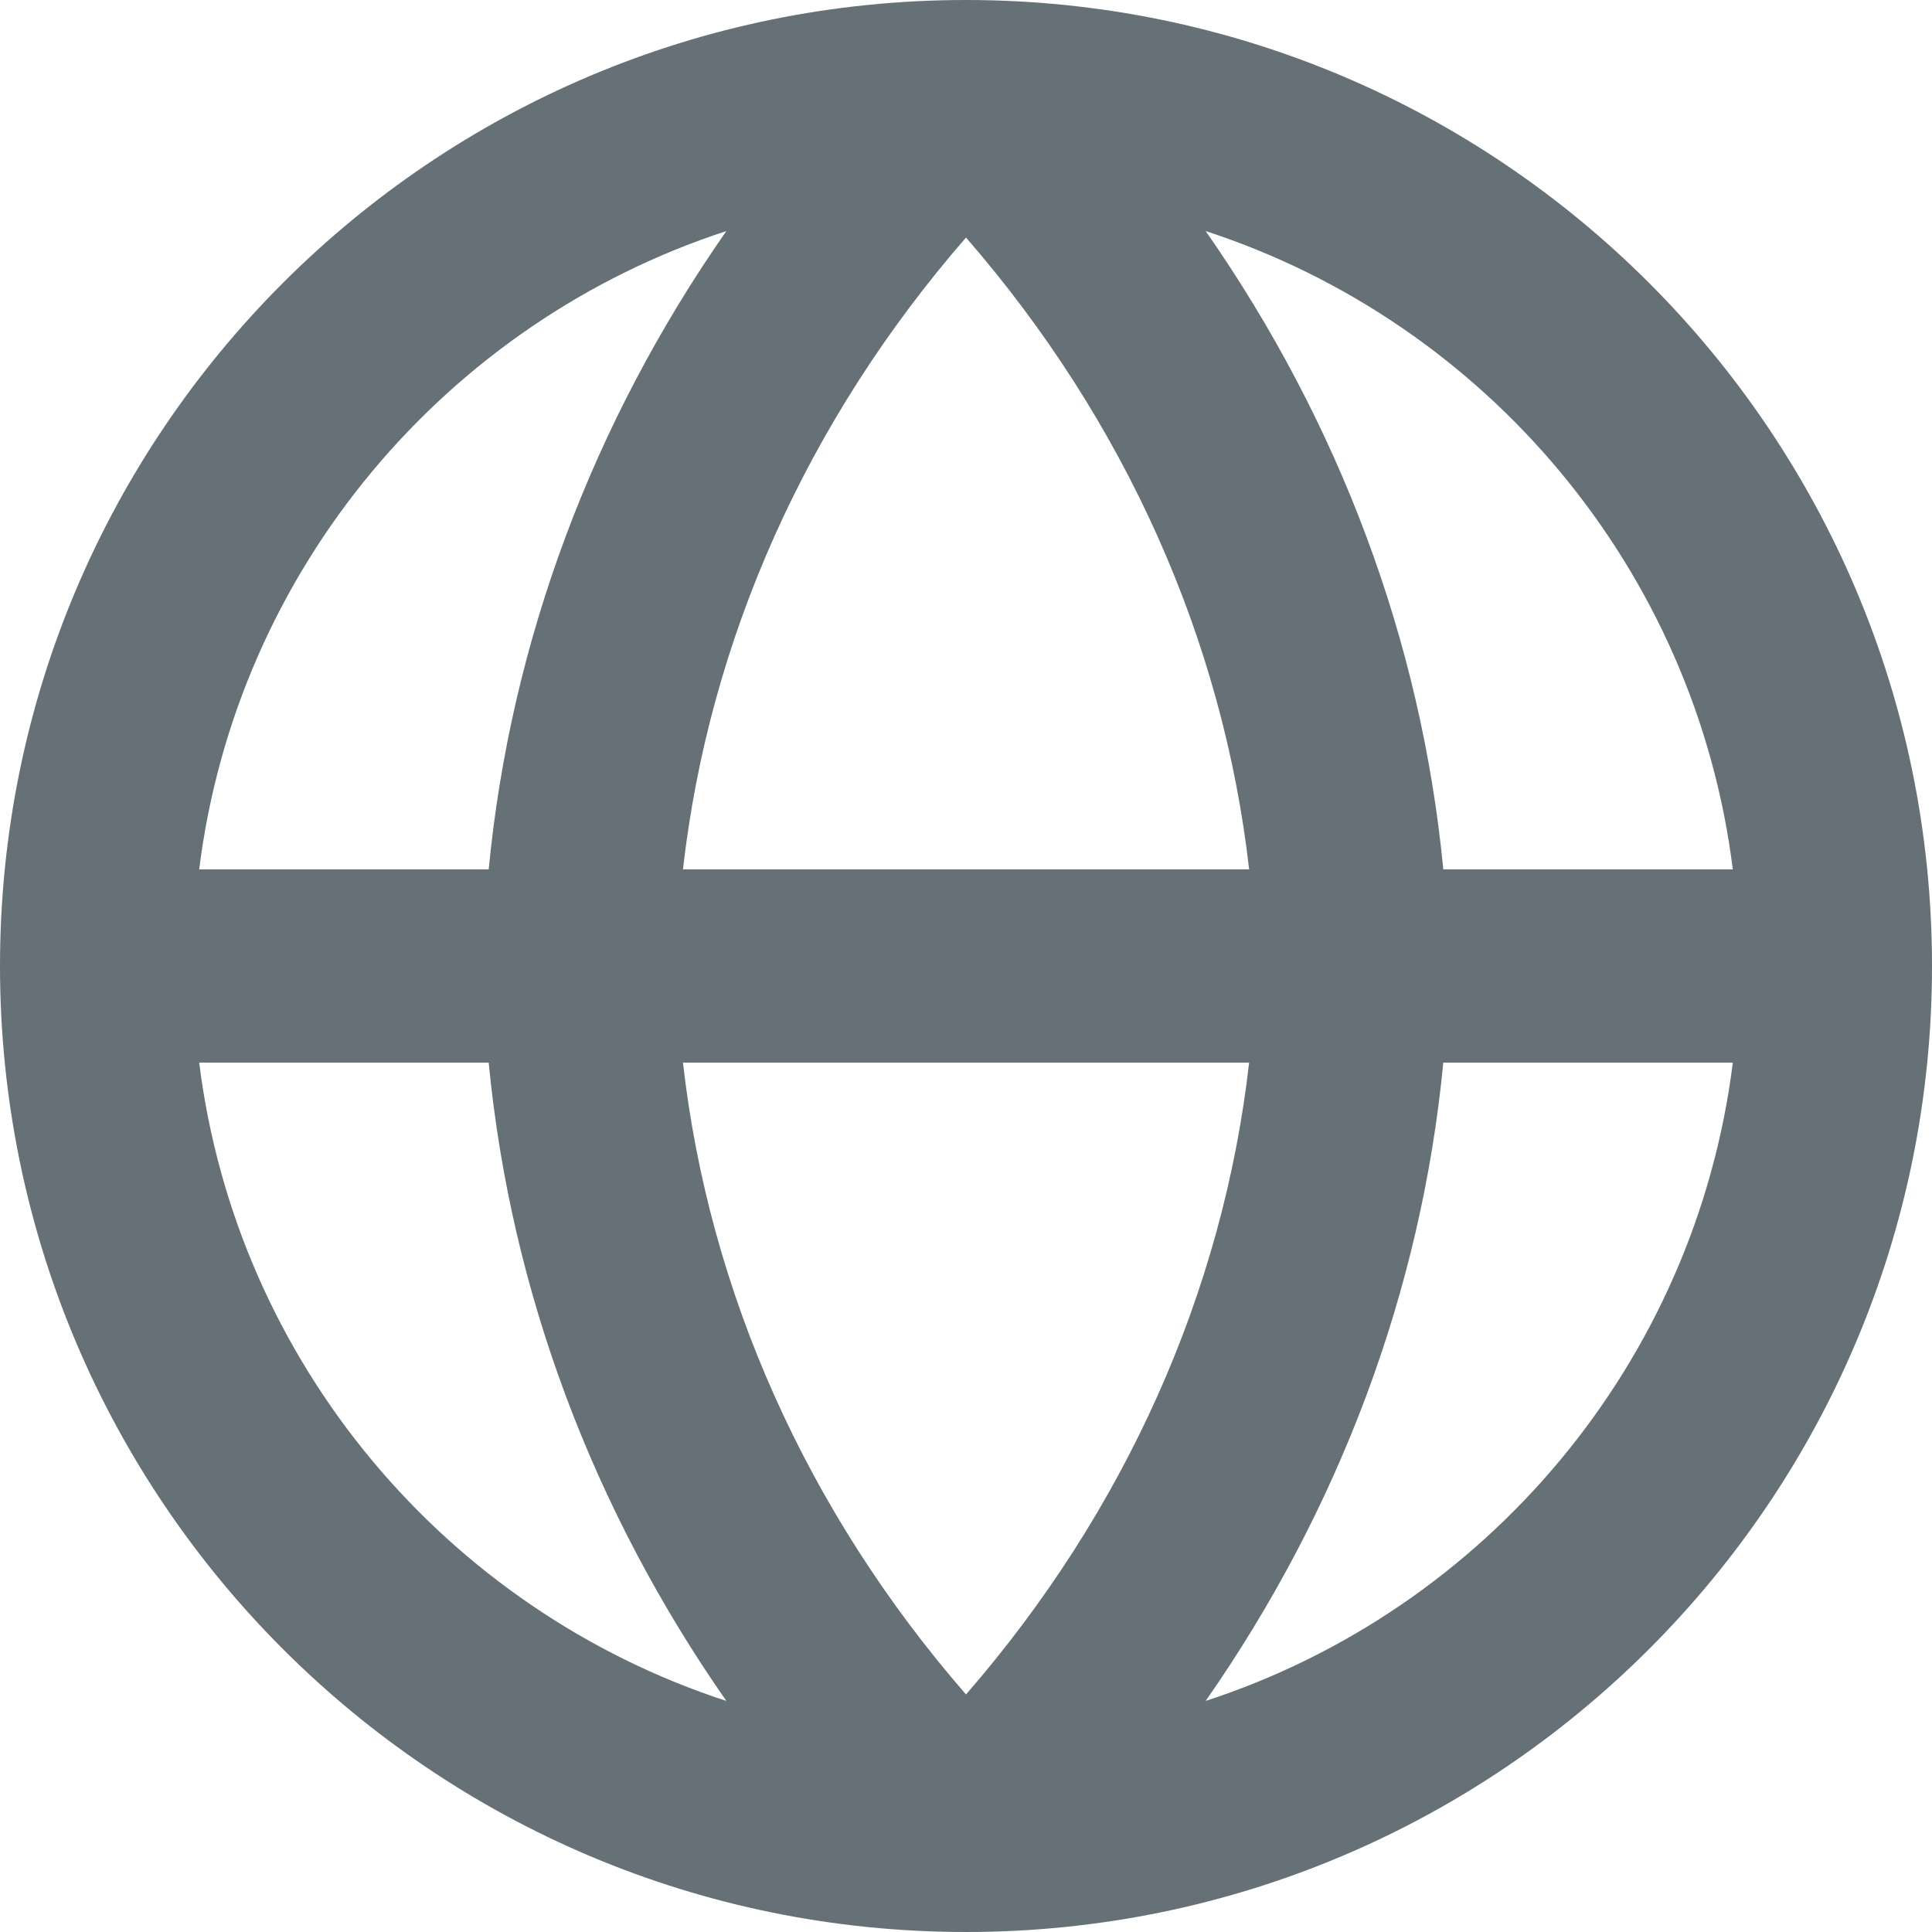 <svg width="20" height="20" viewBox="0 0 20 20" fill="none" xmlns="http://www.w3.org/2000/svg">
<g clip-path="url(#clip0_581_94638)">
<path fill-rule="evenodd" clip-rule="evenodd" d="M2.062 9H5.059C5.286 6.637 6.137 4.373 7.519 2.392C4.621 3.337 2.45 5.891 2.062 9ZM10 2.459C8.349 4.358 7.339 6.627 7.07 9H12.931C12.661 6.627 11.65 4.358 10 2.459ZM12.931 11C12.661 13.373 11.65 15.642 10 17.541C8.349 15.642 7.339 13.373 7.07 11H12.931ZM5.059 11H2.062C2.45 14.109 4.621 16.663 7.519 17.608C6.137 15.627 5.286 13.363 5.059 11ZM12.481 17.608C13.863 15.627 14.714 13.363 14.941 11H17.938C17.55 14.109 15.379 16.663 12.481 17.608ZM17.938 9H14.941C14.714 6.637 13.863 4.373 12.481 2.392C15.379 3.337 17.55 5.891 17.938 9ZM0 10C0 4.477 4.477 0 10 0C15.523 0 20 4.477 20 10C20 15.523 15.523 20 10 20C4.477 20 0 15.523 0 10Z" fill="#657077"/>
</g>
<defs>
<clipPath id="clip0_581_94638">
<rect width="20" height="20" fill="white"/>
</clipPath>
</defs>
</svg>
